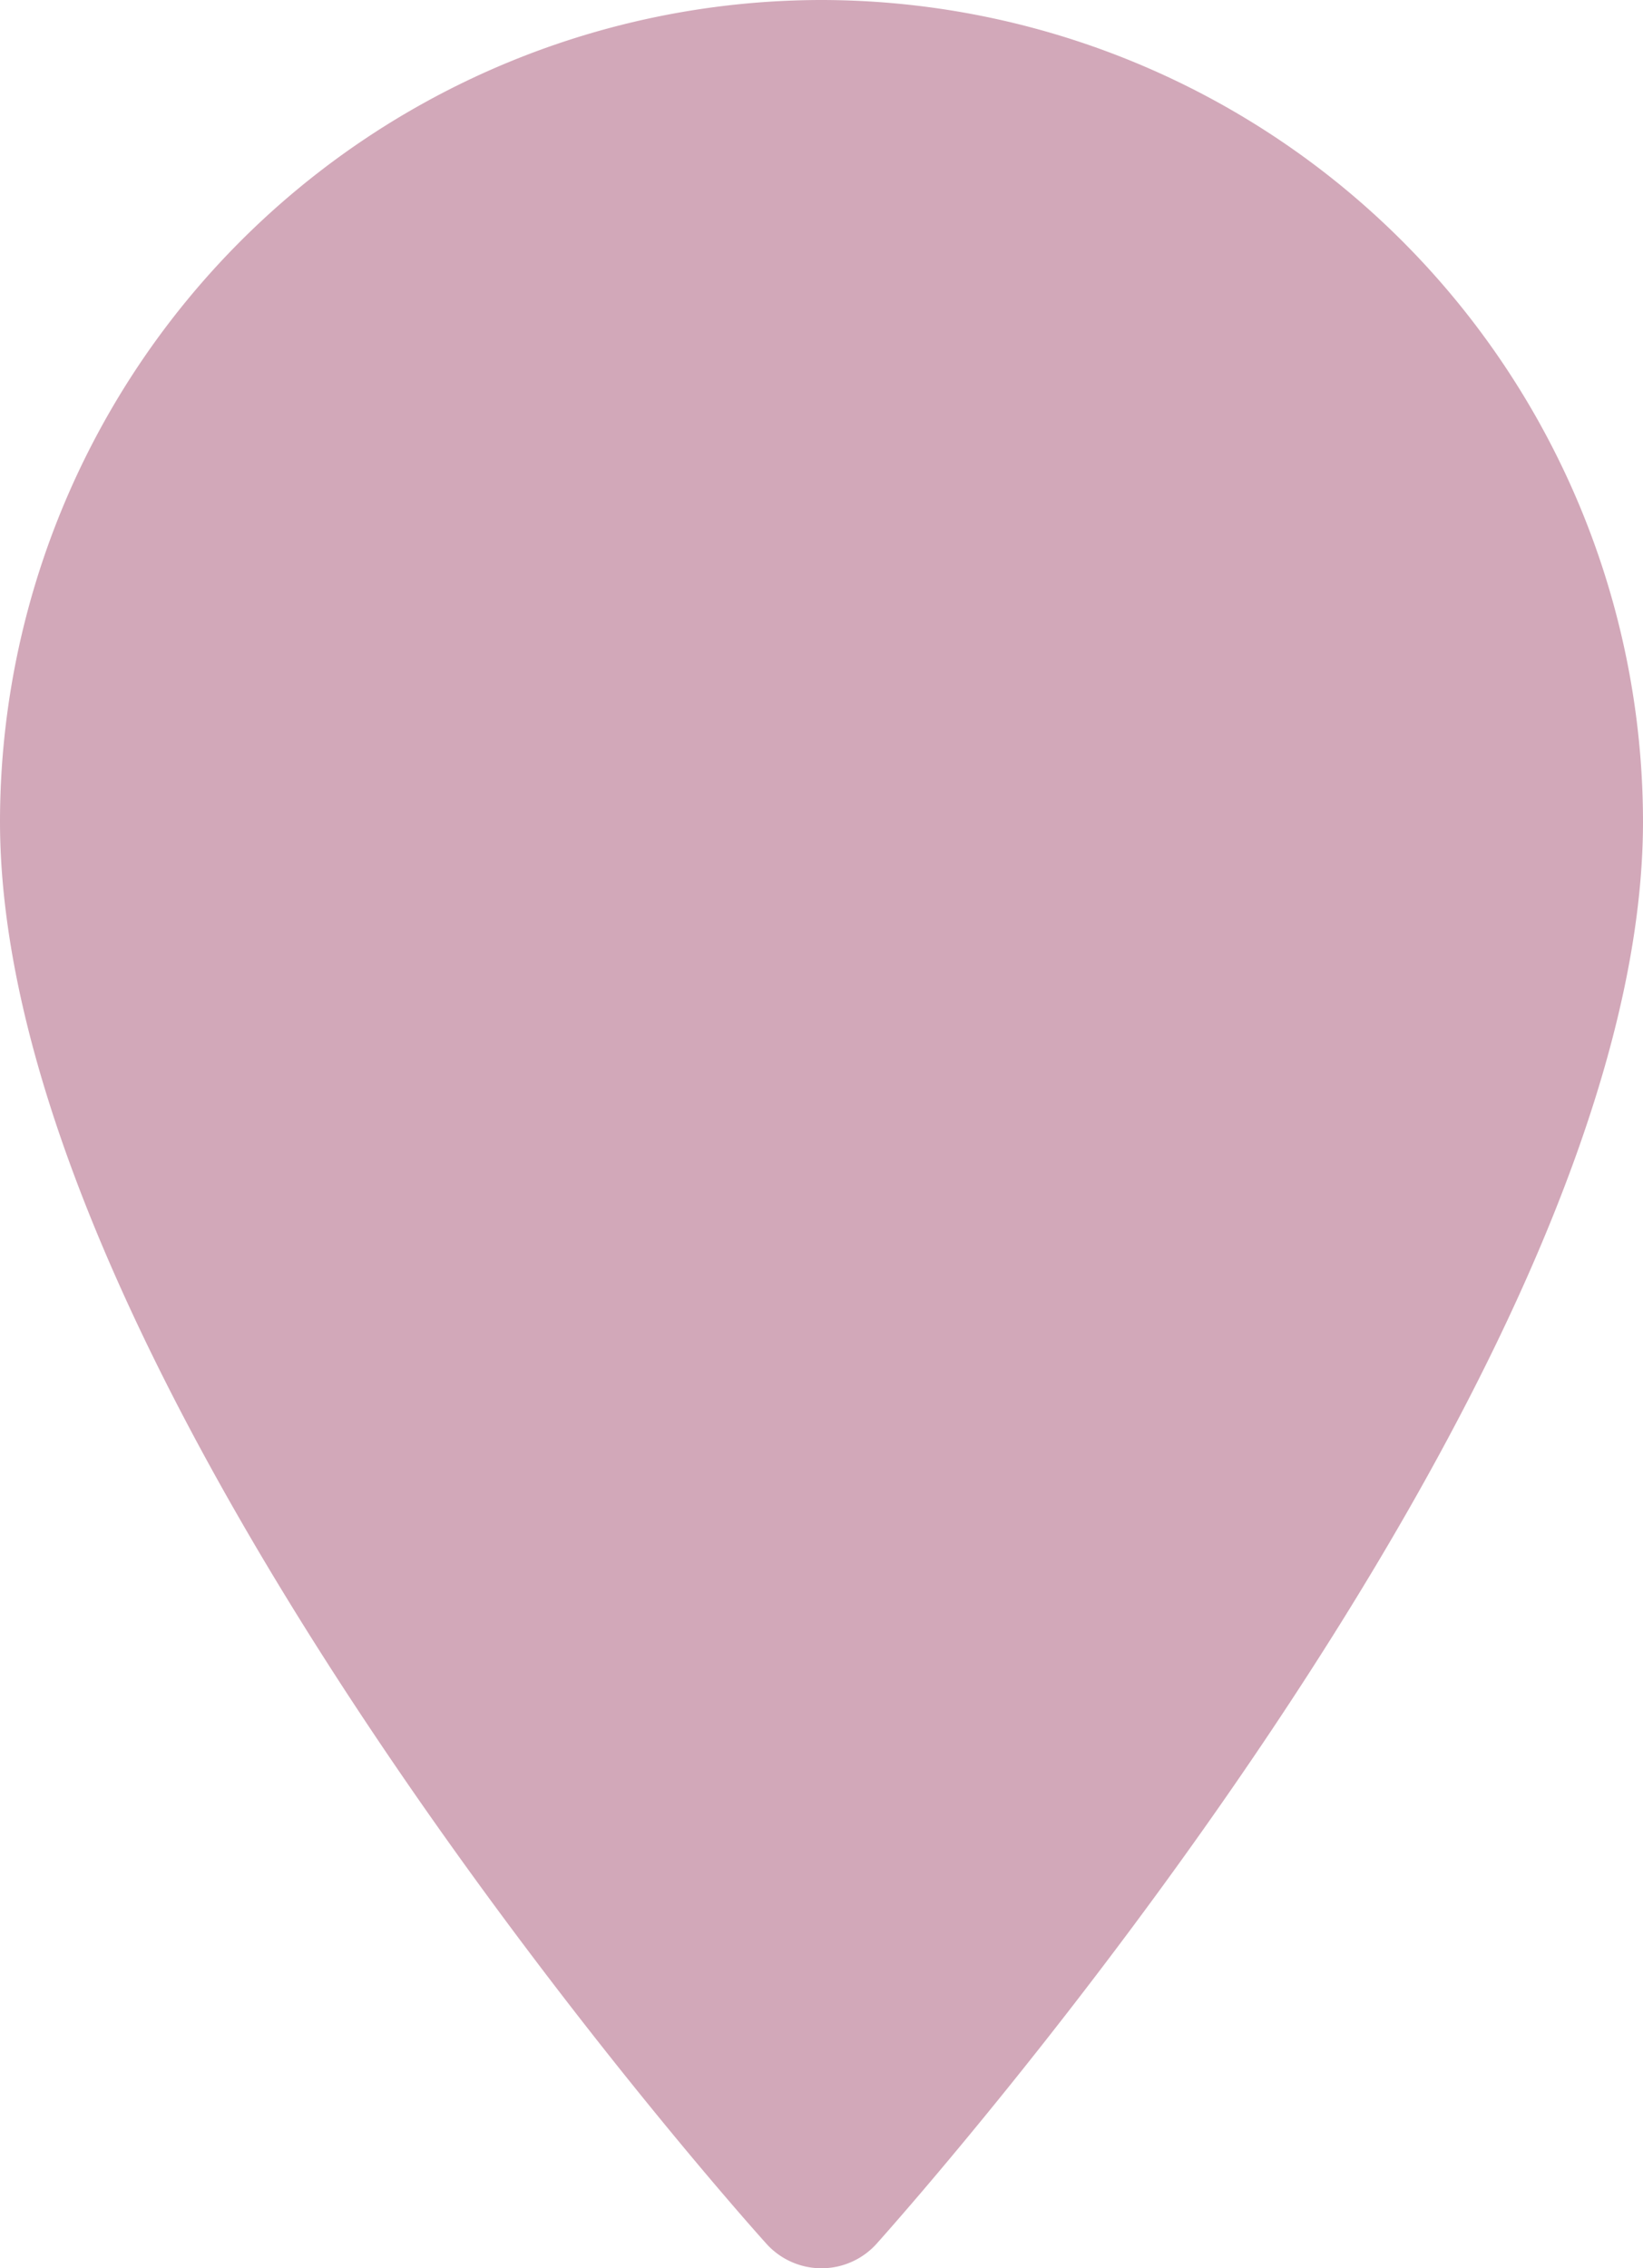 <svg xmlns="http://www.w3.org/2000/svg" viewBox="0 0 73.79 101.87"><defs><style>.cls-1{fill:#d2a8b9;}</style></defs><g id="Capa_2" data-name="Capa 2"><g id="Capa_1-2" data-name="Capa 1"><path class="cls-1" d="M36.89,0A36.93,36.93,0,0,0,0,36.89C0,62.14,33,99.2,34.42,100.77a3.33,3.33,0,0,0,4.95,0c1.4-1.57,34.42-38.63,34.42-63.88A36.94,36.94,0,0,0,36.89,0Z"/></g></g></svg>